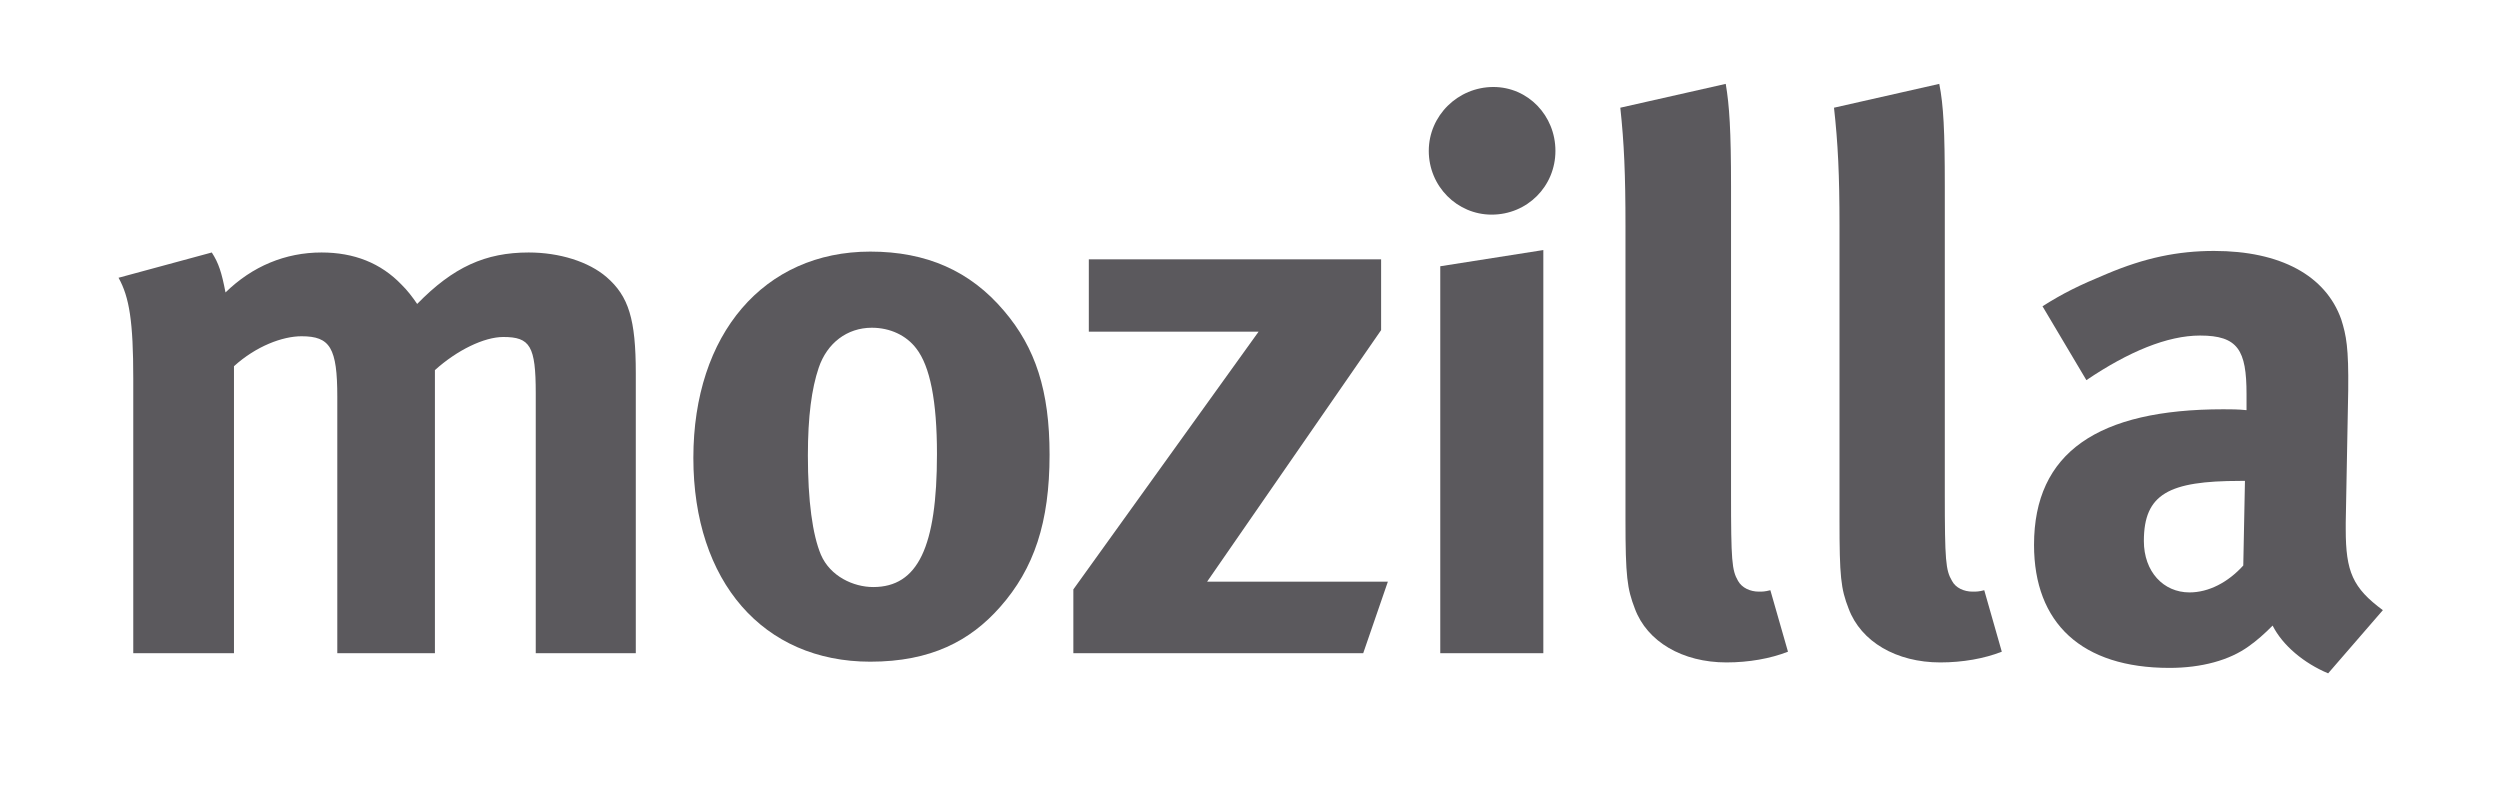<?xml version="1.0" encoding="utf-8"?>
<!-- Generator: Adobe Illustrator 19.1.0, SVG Export Plug-In . SVG Version: 6.00 Build 0)  -->
<svg version="1.1" id="Layer_1" xmlns="http://www.w3.org/2000/svg" xmlns:xlink="http://www.w3.org/1999/xlink" x="0px" y="0px"
	 viewBox="0 0 986 313" enable-background="new 0 0 986 313" xml:space="preserve">
<g>
	<path fill="#5B595D" d="M83.53,99.58c2.71,4.18,3.9,7.9,5.41,15.76c10.58-10.33,23.62-15.76,37.86-15.76
		c12.86,0,23.41,4.18,31.58,12.7c2.2,2.14,4.32,4.89,6.15,7.6c14.21-14.56,26.94-20.3,43.99-20.3c12.14,0,23.65,3.63,30.68,9.68
		c8.78,7.58,11.56,16.7,11.56,37.93v110.44H211.3V155.09c0-18.59-2.2-22.18-12.78-22.18c-7.58,0-18.24,5.17-26.99,13.06v111.65
		h-38.5V156.55c0-19.38-2.81-23.93-14.1-23.93c-7.5,0-17.9,3.89-26.65,11.81v113.19H52.56V149.29c0-22.43-1.54-32.12-5.81-39.74
		L83.53,99.58z"/>
	<path fill="#5B595D" d="M396,122.62c12.41,14.56,17.95,31.54,17.95,56.71c0,26.7-6.12,44.94-19.51,60.08
		c-11.77,13.34-27.28,21.56-51.2,21.56c-42.24,0-69.78-31.57-69.78-80.39c0-48.87,27.84-81.35,69.78-81.35
		C365.37,99.23,382.66,106.84,396,122.62z M322.9,145.04c-2.78,8.22-4.27,19.13-4.27,34.62c0,17.86,1.83,31.27,5.14,39.13
		c3.66,8.5,12.81,12.74,20.63,12.74c17.61,0,25.14-15.76,25.14-52.47c0-20.95-2.73-34.63-8.17-41.63
		c-3.9-5.12-10.24-8.17-17.55-8.17C334.09,129.27,326.18,135.31,322.9,145.04z"/>
	<path fill="#5B595D" d="M544.71,102.28v27.92l-68.62,99.2h71.29l-9.73,28.23H423.33v-25.17l73.05-101.64h-66.95v-28.53H544.71z"/>
	<path fill="#5B595D" d="M613.46,59.51c0,13.98-11.11,25.14-25.16,25.14c-13.6,0-24.79-11.16-24.79-25.14
		c0-13.95,11.56-25.2,25.48-25.2C602.62,34.31,613.46,45.56,613.46,59.51z M608.69,98.62v159.01h-40.65V105.01L608.69,98.62z"/>
	<path fill="#5B595D" d="M682.72,73.49v121.04c0,26.74,0.32,30.33,2.76,34.57c1.54,2.76,4.82,4.24,8.22,4.24
		c1.46,0,2.33,0,4.53-0.56l6.95,24.25c-6.95,2.72-15.46,4.23-24.26,4.23c-17.34,0-31.29-8.17-36.12-21.19
		c-3.05-7.9-3.71-12.78-3.71-34.92V89.21c0-20.31-0.53-32.72-2.04-46.73l41.58-9.4C682.08,41.56,682.72,51.58,682.72,73.49z"/>
	<path fill="#5B595D" d="M767.03,73.49v121.04c0,26.74,0.35,30.33,2.84,34.57c1.43,2.76,4.72,4.24,8.11,4.24
		c1.54,0,2.47,0,4.61-0.56l6.92,24.25c-6.92,2.72-15.43,4.23-24.26,4.23c-17.31,0-31.28-8.17-36.14-21.19
		c-3.1-7.9-3.61-12.78-3.61-34.92V89.21c0-20.31-0.61-32.72-2.17-46.73l41.52-9.4C766.53,41.56,767.03,51.58,767.03,73.49z"/>
	<path fill="#5B595D" d="M830.82,108.06c15.11-6.39,28.11-9.09,42.42-9.09c26.14,0,44.01,9.68,50.14,26.99
		c2.02,6.37,2.94,11.22,2.76,27.92l-0.98,52.16c0,0.92,0,1.88,0,2.76c0,16.68,2.76,23.07,14.64,31.85l-21.58,24.92
		c-9.5-3.98-17.95-10.98-21.9-18.84c-3,3.06-6.36,6.03-9.44,8.18c-7.53,5.46-18.53,8.51-31.26,8.51c-34.6,0-53.4-17.63-53.4-48.52
		c0-36.47,25.24-53.48,74.66-53.48c2.97,0,5.78,0,9.15,0.35v-6.34c0-17.33-3.37-23.09-18.32-23.09c-12.89,0-28.19,6.34-44.84,17.59
		l-17.31-29.14C813.8,115.6,819.88,112.59,830.82,108.06z M883.51,189.67c-28.11,0-37.97,5.12-37.97,23.7
		c0,12.09,7.69,20.28,18,20.28c7.56,0,15.19-3.95,21.21-10.61l0.66-33.38H883.51z"/>
</g>
</svg>
